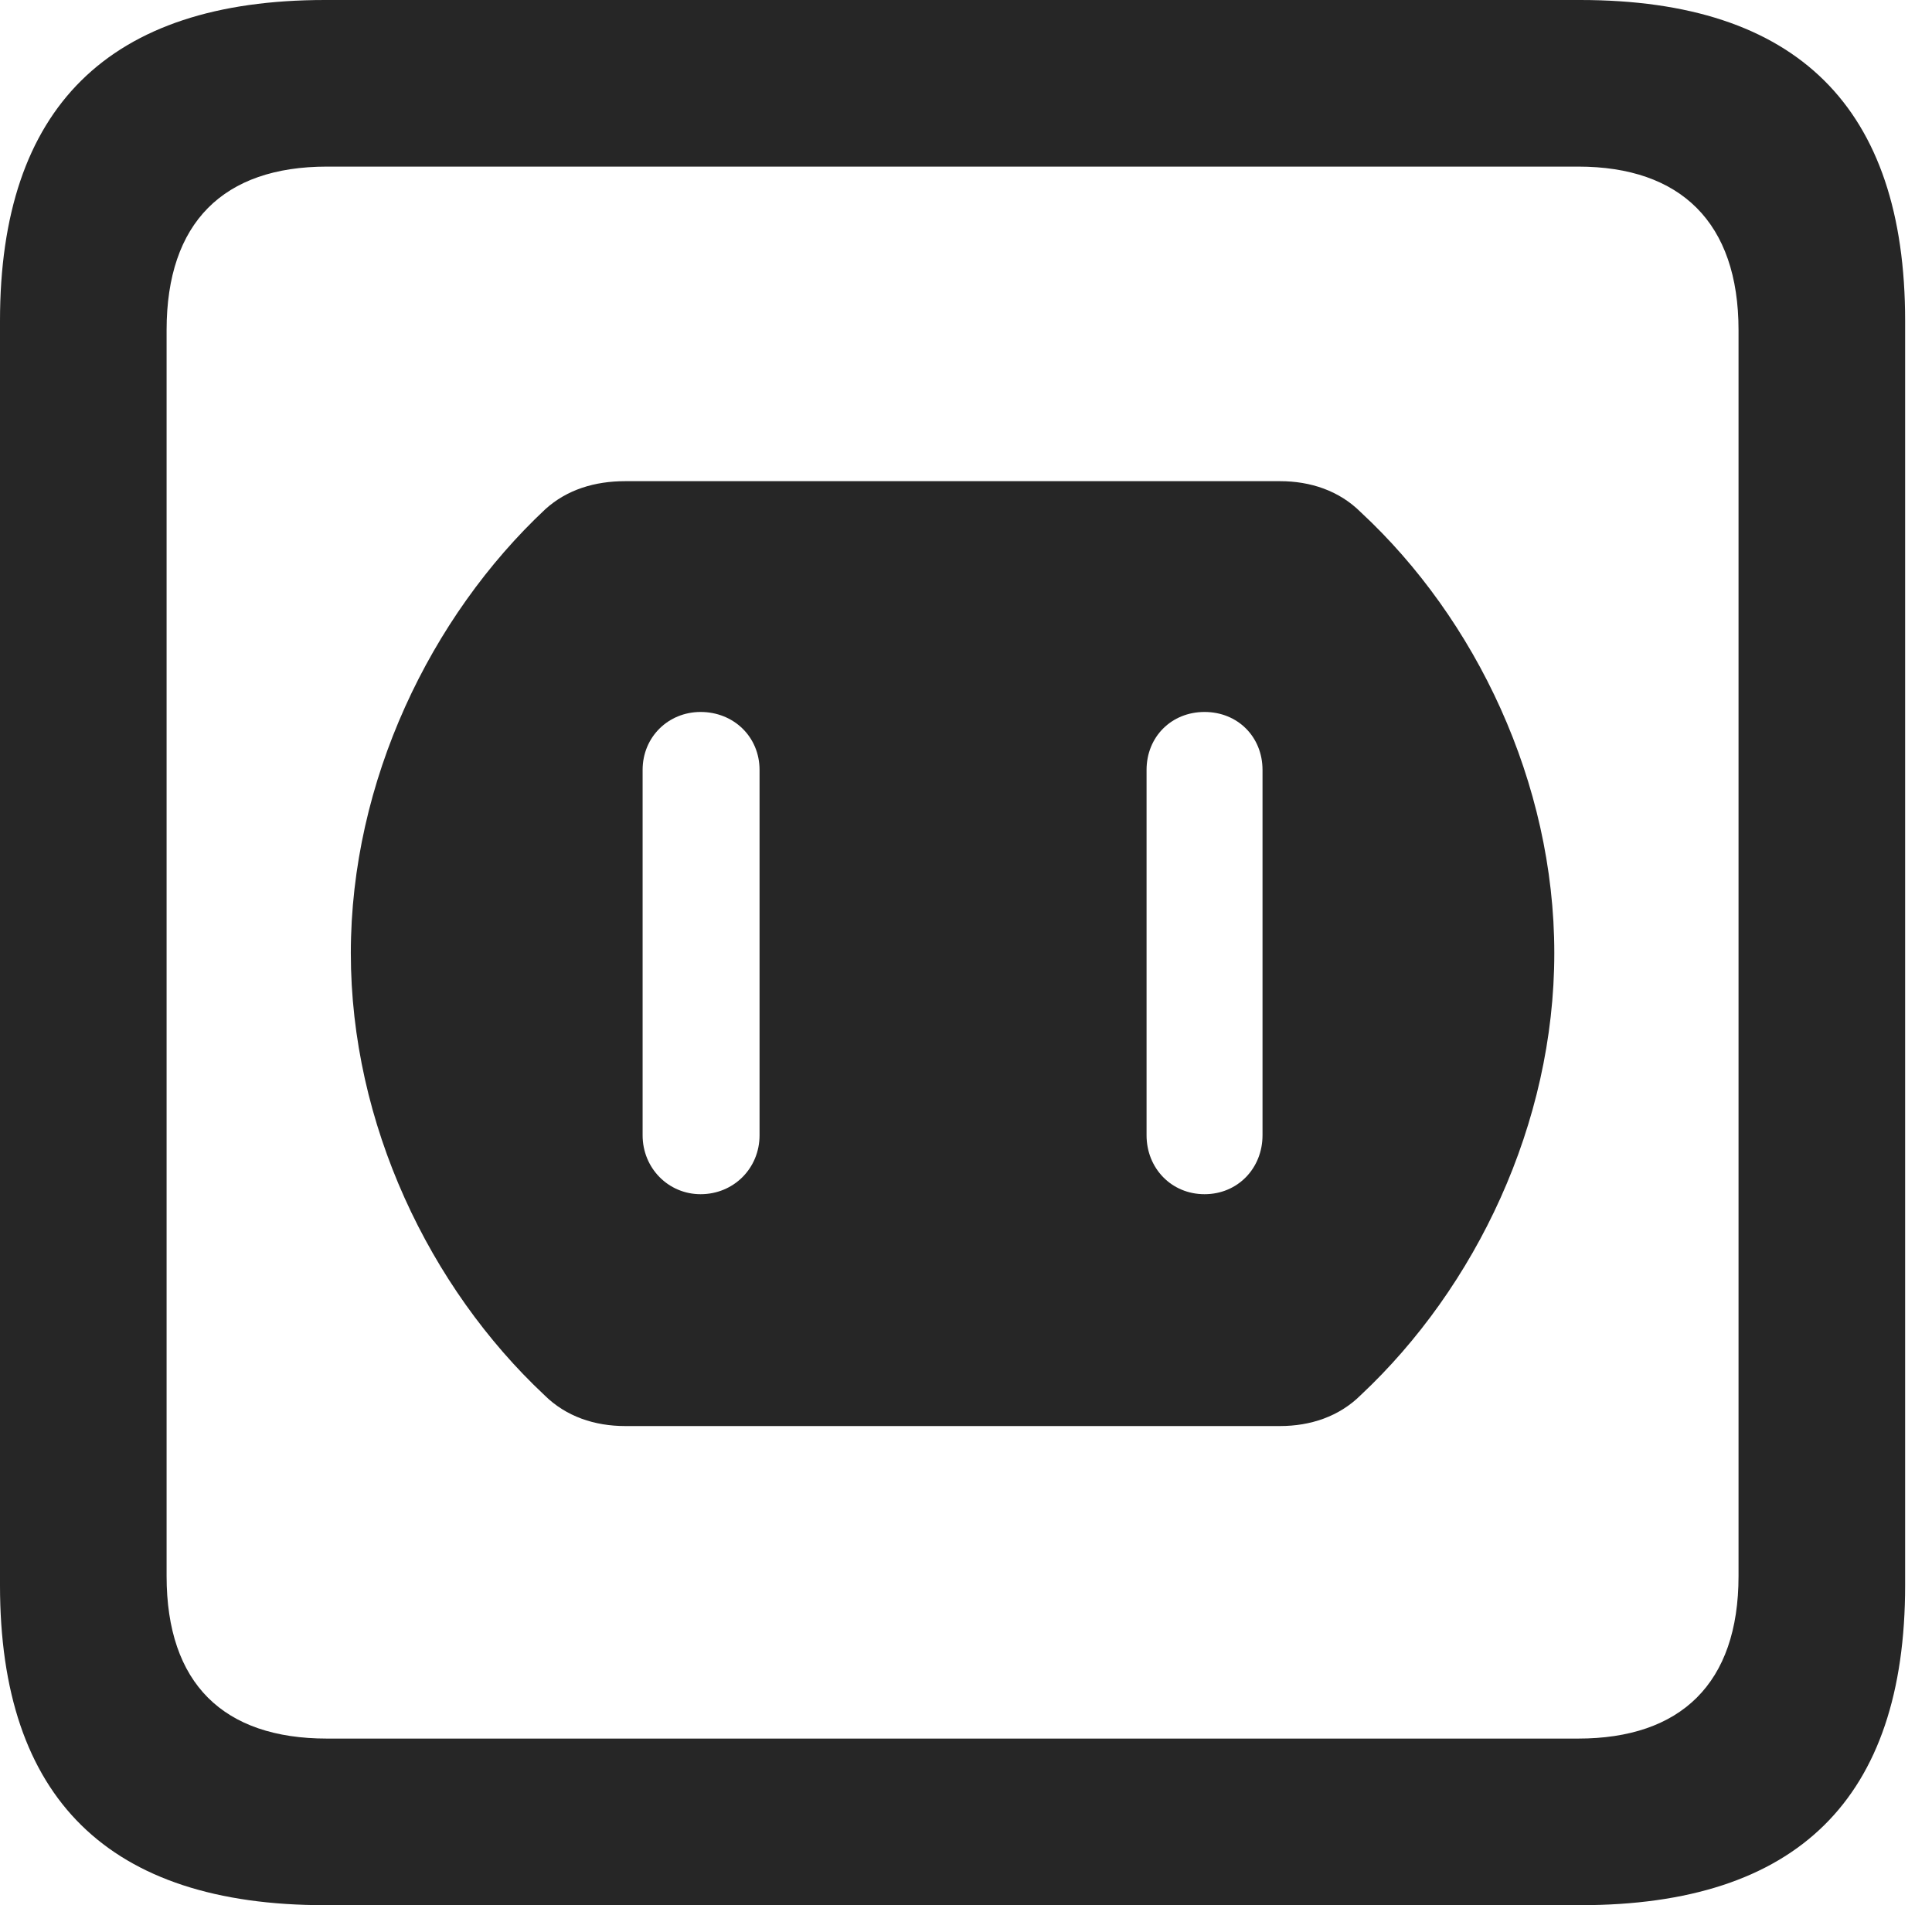 <?xml version="1.0" encoding="UTF-8"?>
<!--Generator: Apple Native CoreSVG 326-->
<!DOCTYPE svg
PUBLIC "-//W3C//DTD SVG 1.1//EN"
       "http://www.w3.org/Graphics/SVG/1.1/DTD/svg11.dtd">
<svg version="1.1" xmlns="http://www.w3.org/2000/svg" xmlns:xlink="http://www.w3.org/1999/xlink" viewBox="0 0 25.525 25.17">
 <g>
  <rect height="25.17" opacity="0" width="25.525" x="0" y="0"/>
  <path d="M4.293 25.17L20.877 25.17C23.748 25.17 25.17 23.762 25.17 20.945L25.17 4.238C25.17 1.422 23.748 0 20.877 0L4.293 0C1.436 0 0 1.422 0 4.238L0 20.945C0 23.762 1.436 25.17 4.293 25.17ZM4.32 22.969C2.953 22.969 2.201 22.244 2.201 20.822L2.201 4.361C2.201 2.939 2.953 2.201 4.32 2.201L20.85 2.201C22.203 2.201 22.969 2.939 22.969 4.361L22.969 20.822C22.969 22.244 22.203 22.969 20.85 22.969Z" fill="black" fill-opacity="0.85"/>
  <path d="M8.258 18.84L16.912 18.84C17.309 18.84 17.691 18.717 17.979 18.43C19.496 17.008 20.535 14.848 20.535 12.592C20.535 10.336 19.496 8.176 17.979 6.768C17.691 6.48 17.309 6.357 16.912 6.357L8.258 6.357C7.861 6.357 7.492 6.467 7.205 6.727C5.688 8.148 4.635 10.322 4.635 12.592C4.635 14.848 5.674 17.008 7.191 18.43C7.479 18.717 7.861 18.84 8.258 18.84ZM9.256 15.777C8.832 15.777 8.49 15.435 8.49 14.998L8.49 10.172C8.49 9.734 8.832 9.406 9.256 9.406C9.693 9.406 10.035 9.734 10.035 10.172L10.035 14.998C10.035 15.435 9.693 15.777 9.256 15.777ZM15.914 15.777C15.477 15.777 15.148 15.435 15.148 14.998L15.148 10.172C15.148 9.734 15.477 9.406 15.914 9.406C16.352 9.406 16.68 9.734 16.68 10.172L16.68 14.998C16.68 15.435 16.352 15.777 15.914 15.777Z" fill="black" fill-opacity="0.85"/>
 </g>
</svg>
